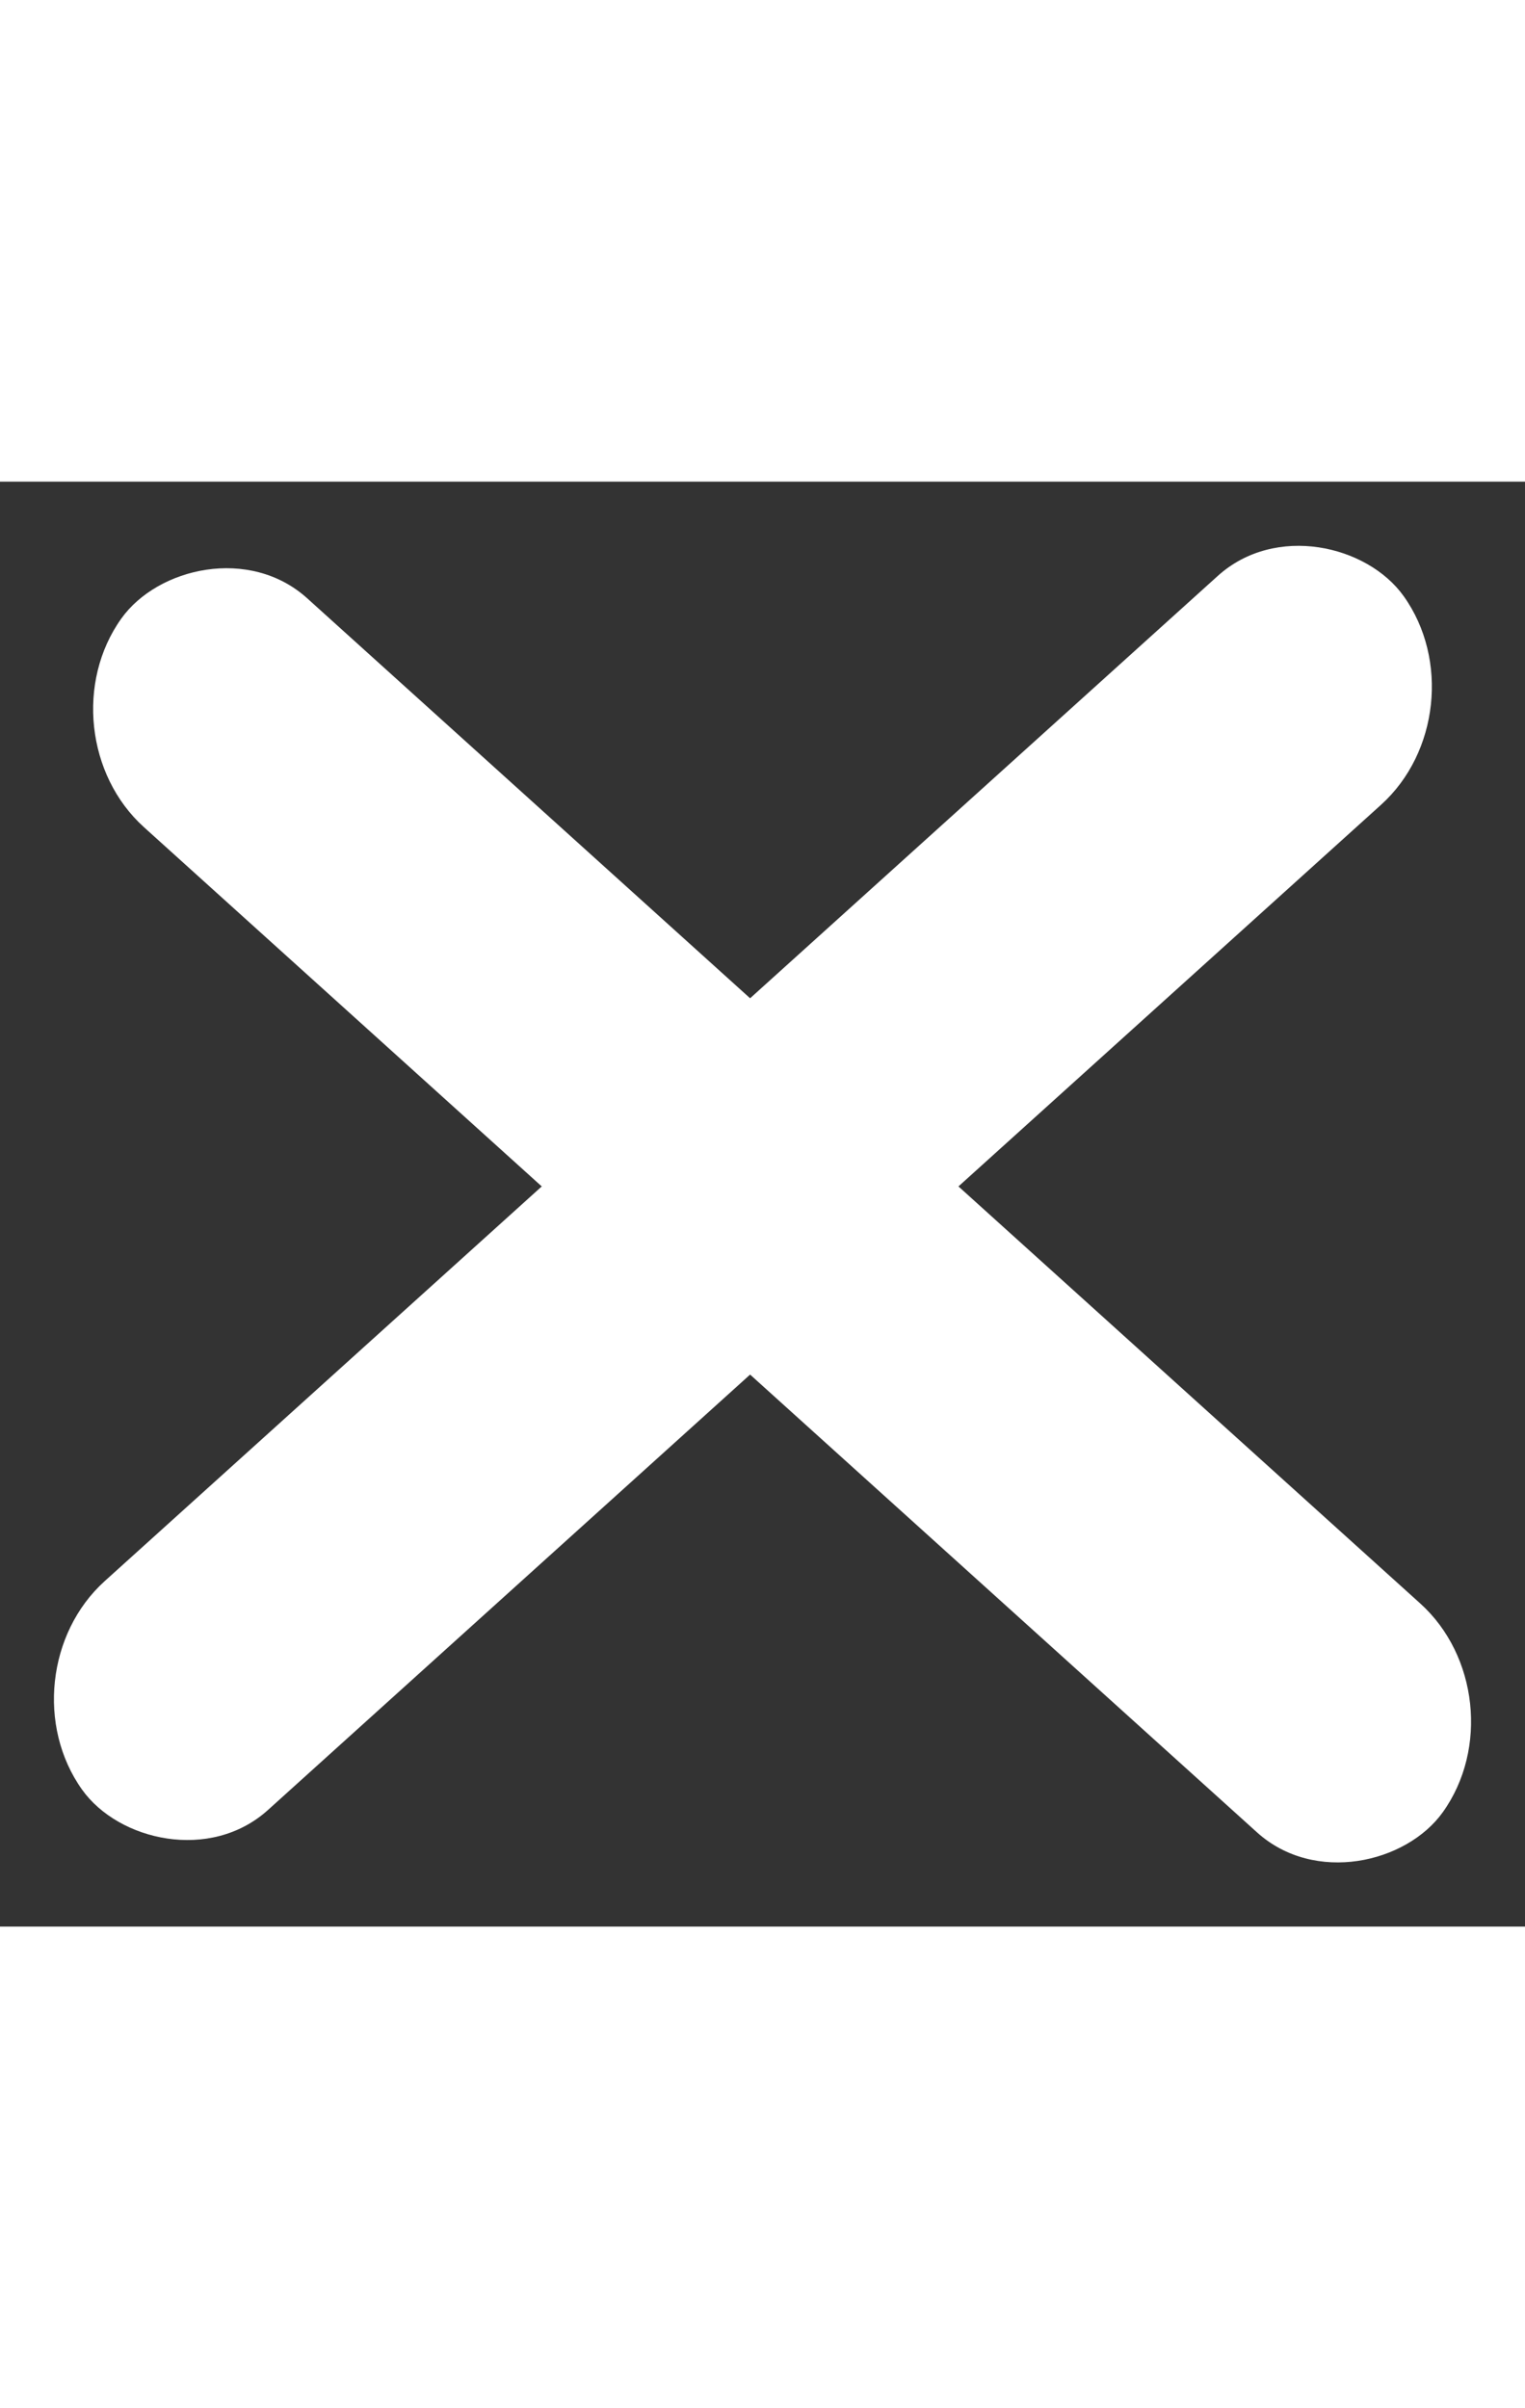 <svg width="19" height="30" viewBox="0 0 19 18" fill="none" xmlns="http://www.w3.org/2000/svg">
  <rect x="0" y="0" width="19" height="18" fill="#333333" stroke="none"/>
  <rect width="22.191" height="3.502" rx="1.751" transform="matrix(0.742 0.67 0.581 -0.814 0.494 3.131)" fill="white"/>
  <rect width="22.191" height="3.502" rx="1.751" transform="matrix(-0.742 0.67 -0.581 -0.814 18.506 2.852)" fill="white"/>
</svg>
